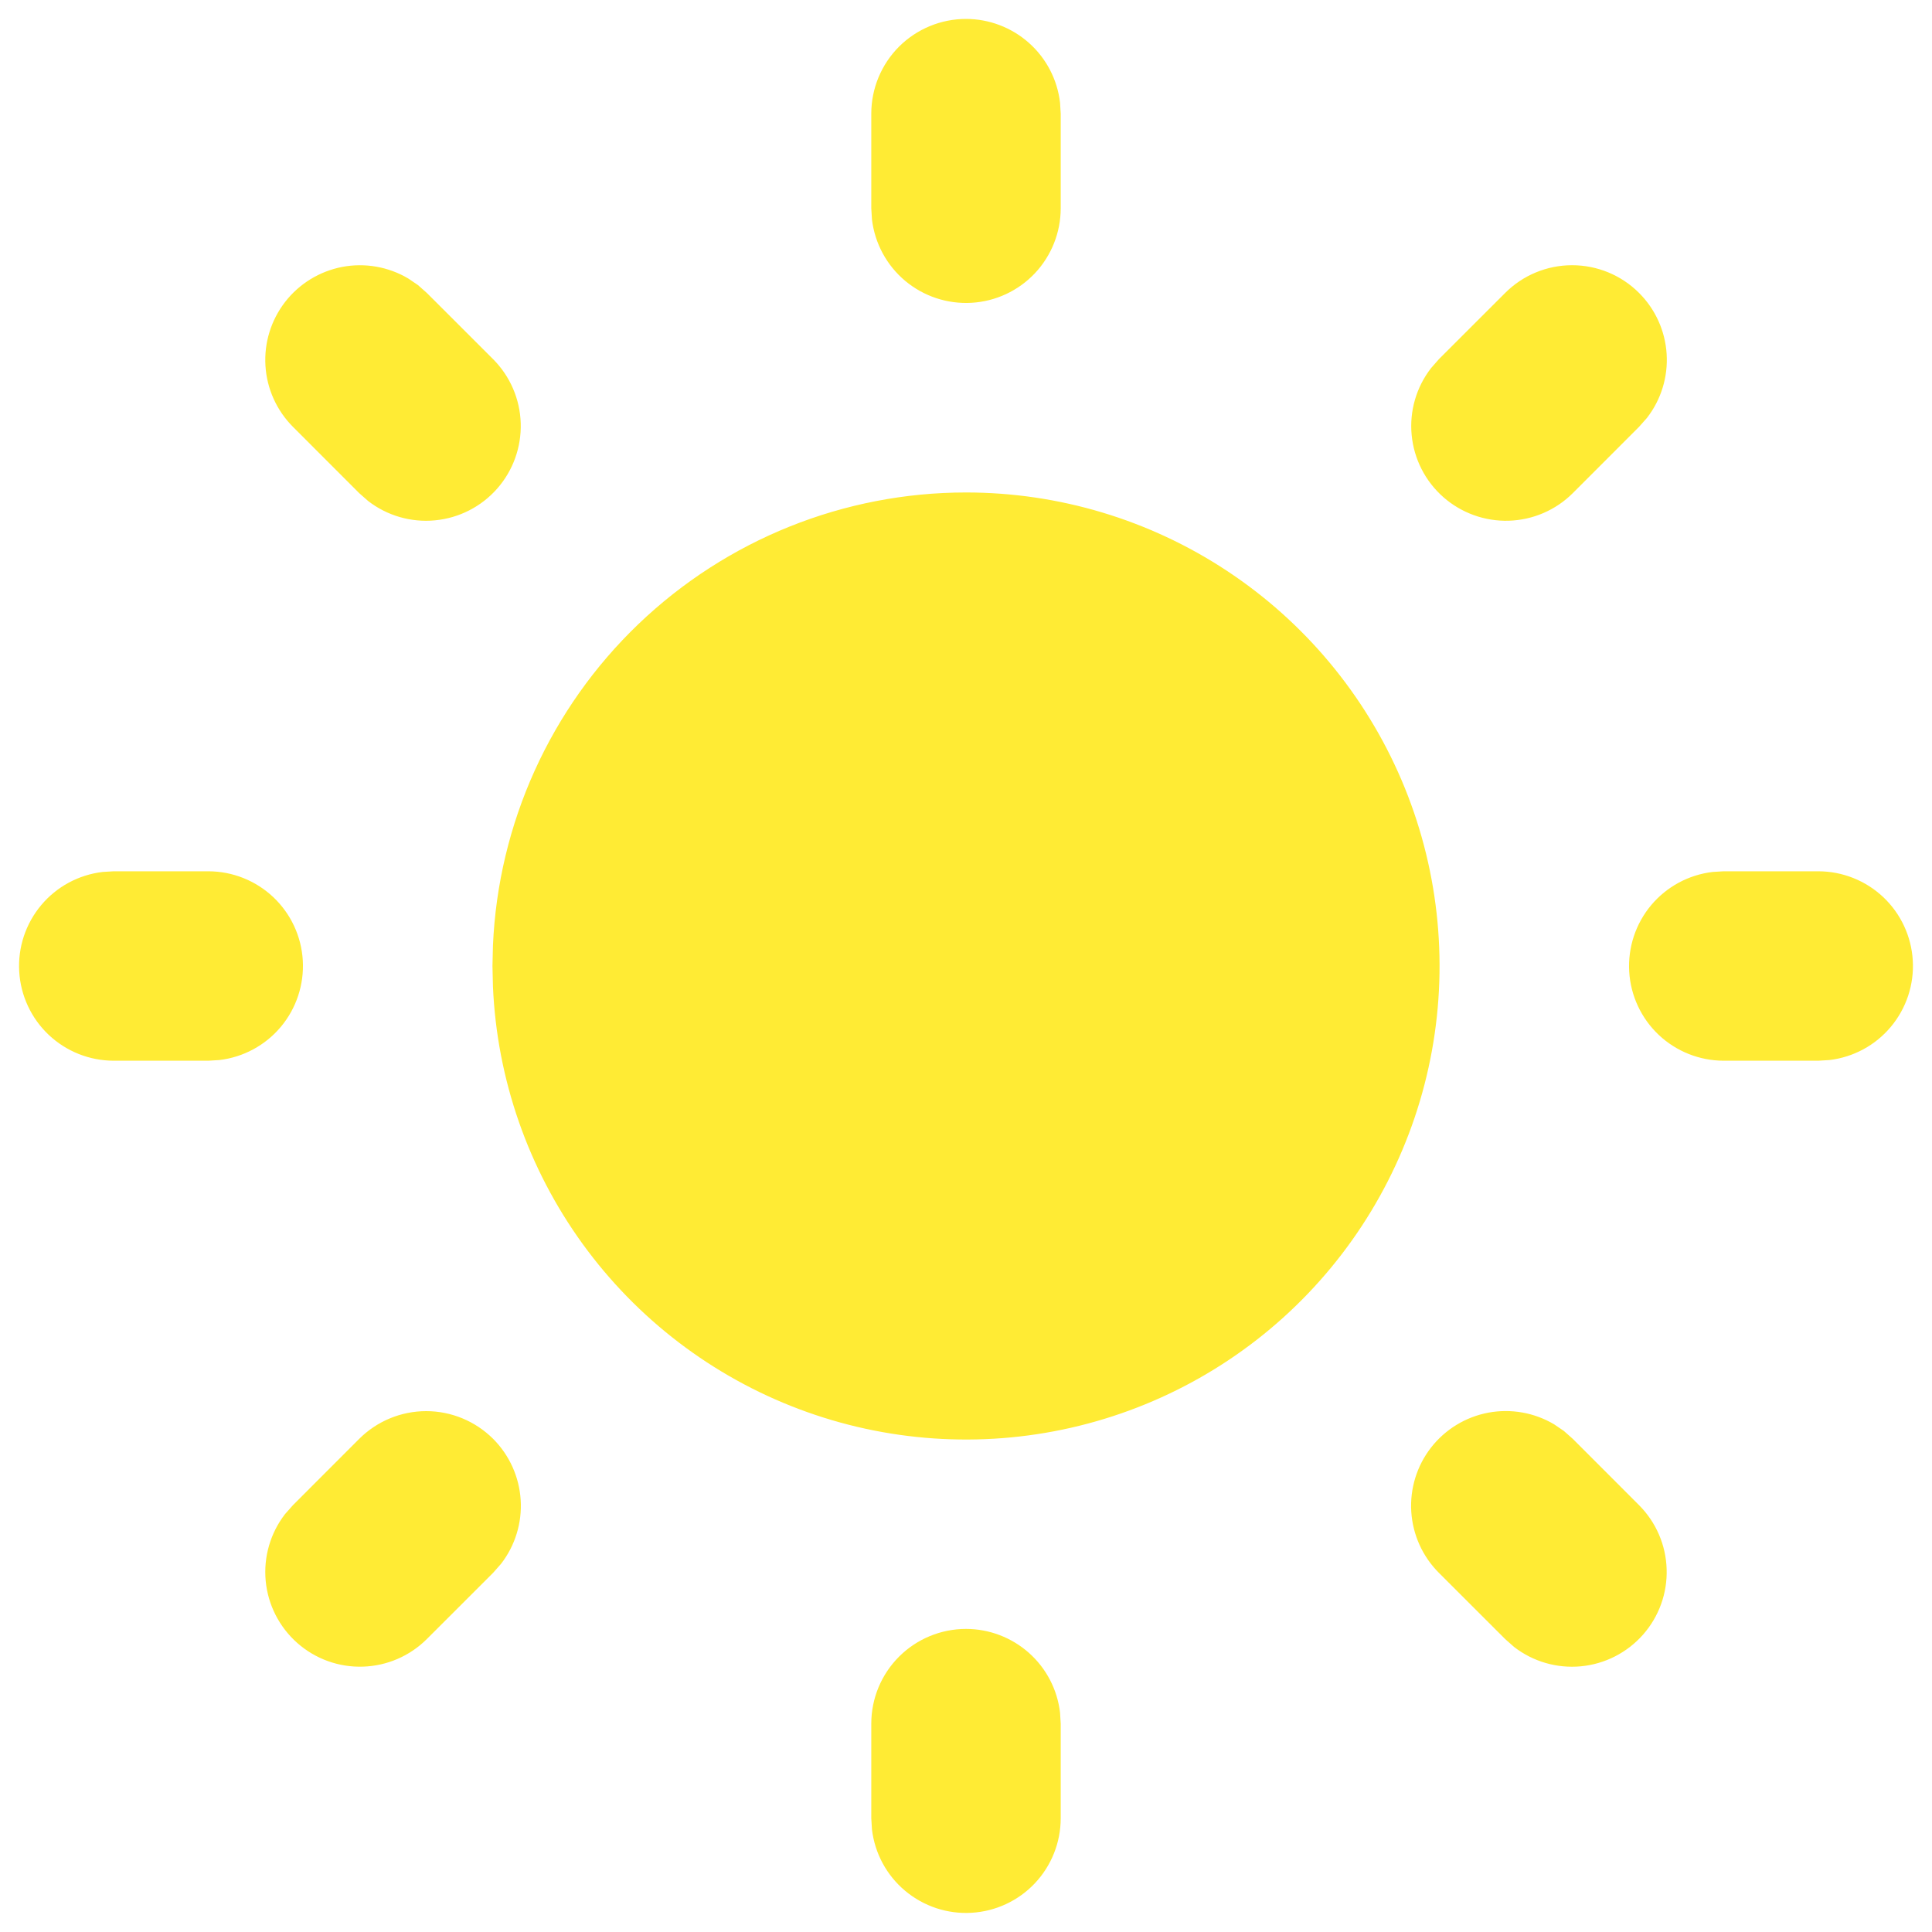 <svg width="40" height="40" viewBox="0 0 40 40" fill="none" xmlns="http://www.w3.org/2000/svg">
<g clip-path="url(#clip0_50_77)">
<path d="M20 33.725C20.48 33.725 20.944 33.902 21.303 34.221C21.662 34.54 21.891 34.98 21.947 35.457L21.961 35.686V37.647C21.96 38.147 21.769 38.627 21.426 38.991C21.083 39.354 20.614 39.573 20.115 39.602C19.616 39.632 19.125 39.469 18.741 39.148C18.358 38.828 18.112 38.373 18.053 37.877L18.039 37.647V35.686C18.039 35.166 18.246 34.667 18.613 34.3C18.981 33.932 19.48 33.725 20 33.725ZM32.379 29.627L32.563 29.79L33.935 31.163C34.287 31.516 34.491 31.989 34.506 32.487C34.522 32.985 34.347 33.47 34.017 33.844C33.688 34.217 33.228 34.452 32.732 34.499C32.236 34.546 31.741 34.403 31.347 34.098L31.163 33.935L29.79 32.563C29.452 32.225 29.249 31.775 29.219 31.298C29.189 30.821 29.334 30.349 29.627 29.972C29.921 29.594 30.342 29.337 30.812 29.248C31.282 29.16 31.768 29.246 32.178 29.49L32.379 29.627ZM10.21 29.79C10.547 30.128 10.75 30.577 10.78 31.054C10.81 31.53 10.665 32.001 10.373 32.378L10.21 32.563L8.837 33.935C8.484 34.287 8.011 34.491 7.513 34.506C7.015 34.522 6.53 34.347 6.156 34.017C5.783 33.688 5.548 33.228 5.501 32.732C5.454 32.236 5.597 31.741 5.902 31.347L6.065 31.163L7.437 29.79C7.805 29.423 8.304 29.216 8.824 29.216C9.343 29.216 9.842 29.423 10.21 29.79ZM4.314 18.039C4.814 18.04 5.294 18.231 5.658 18.574C6.021 18.917 6.24 19.386 6.269 19.885C6.298 20.384 6.136 20.875 5.815 21.259C5.494 21.642 5.039 21.888 4.543 21.947L4.314 21.961H2.353C1.853 21.96 1.373 21.769 1.009 21.426C0.646 21.083 0.427 20.614 0.398 20.115C0.368 19.616 0.531 19.125 0.852 18.741C1.172 18.358 1.627 18.112 2.124 18.053L2.353 18.039H4.314ZM37.647 18.039C38.147 18.04 38.627 18.231 38.991 18.574C39.354 18.917 39.573 19.386 39.602 19.885C39.632 20.384 39.469 20.875 39.148 21.259C38.828 21.642 38.373 21.888 37.877 21.947L37.647 21.961H35.686C35.187 21.96 34.706 21.769 34.342 21.426C33.979 21.083 33.76 20.614 33.731 20.115C33.702 19.616 33.864 19.125 34.185 18.741C34.506 18.358 34.961 18.112 35.457 18.053L35.686 18.039H37.647ZM8.653 5.902L8.837 6.065L10.21 7.437C10.562 7.79 10.766 8.264 10.781 8.762C10.796 9.259 10.621 9.745 10.292 10.118C9.962 10.492 9.503 10.726 9.007 10.773C8.511 10.821 8.016 10.677 7.622 10.373L7.437 10.21L6.065 8.837C5.728 8.499 5.525 8.05 5.496 7.574C5.466 7.097 5.612 6.627 5.904 6.25C6.197 5.873 6.617 5.616 7.086 5.526C7.555 5.437 8.04 5.522 8.451 5.765L8.653 5.902ZM33.935 6.065C34.273 6.402 34.476 6.852 34.506 7.328C34.536 7.805 34.391 8.276 34.098 8.653L33.935 8.837L32.563 10.21C32.21 10.562 31.736 10.766 31.238 10.781C30.741 10.796 30.256 10.621 29.882 10.292C29.508 9.962 29.274 9.503 29.227 9.007C29.179 8.511 29.323 8.016 29.628 7.622L29.79 7.437L31.163 6.065C31.53 5.697 32.029 5.491 32.549 5.491C33.069 5.491 33.568 5.697 33.935 6.065ZM20 0.392C20.48 0.392 20.944 0.569 21.303 0.888C21.662 1.207 21.891 1.647 21.947 2.124L21.961 2.353V4.314C21.96 4.813 21.769 5.294 21.426 5.658C21.083 6.021 20.614 6.24 20.115 6.269C19.616 6.298 19.125 6.136 18.741 5.815C18.358 5.494 18.112 5.039 18.053 4.543L18.039 4.314V2.353C18.039 1.833 18.246 1.334 18.613 0.966C18.981 0.599 19.48 0.392 20 0.392ZM20 10.196C21.921 10.196 23.8 10.76 25.403 11.819C27.006 12.877 28.262 14.383 29.017 16.15C29.771 17.916 29.99 19.866 29.646 21.756C29.302 23.645 28.41 25.393 27.082 26.78C25.754 28.168 24.047 29.134 22.174 29.56C20.3 29.986 18.343 29.852 16.546 29.175C14.748 28.498 13.189 27.308 12.062 25.753C10.935 24.197 10.289 22.345 10.206 20.425L10.196 20L10.206 19.575C10.316 17.05 11.395 14.666 13.22 12.919C15.045 11.172 17.474 10.196 20 10.196Z" fill="#FFEB34"/>
</g>
<defs>
<clipPath id="clip0_50_77">
<rect width="40" height="40" fill="white"/>
</clipPath>
</defs>
</svg>
